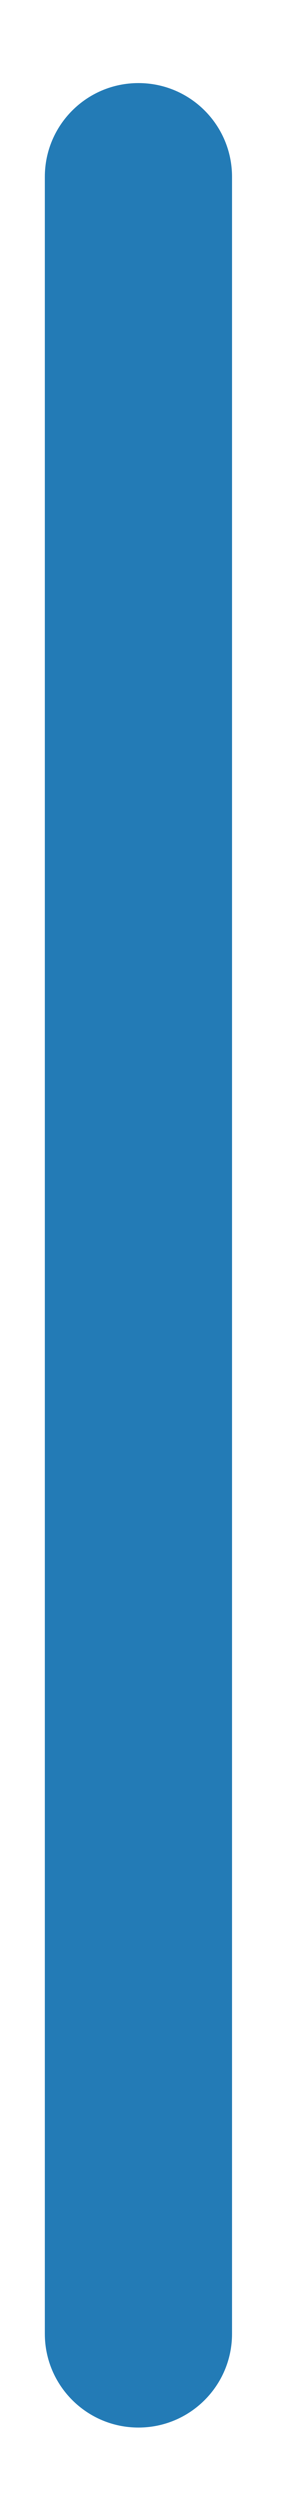 <?xml version="1.0" encoding="UTF-8" standalone="no"?><svg width='3' height='26' viewBox='0 0 3 26' fill='none' xmlns='http://www.w3.org/2000/svg'>
<path d='M2.417 1.839C2.417 1.3 1.981 0.864 1.442 0.864C0.904 0.864 0.467 1.3 0.467 1.839V24.272C0.467 24.81 0.904 25.247 1.442 25.247C1.981 25.247 2.417 24.81 2.417 24.272V1.839Z' fill='#237BB6'/>
</svg>

